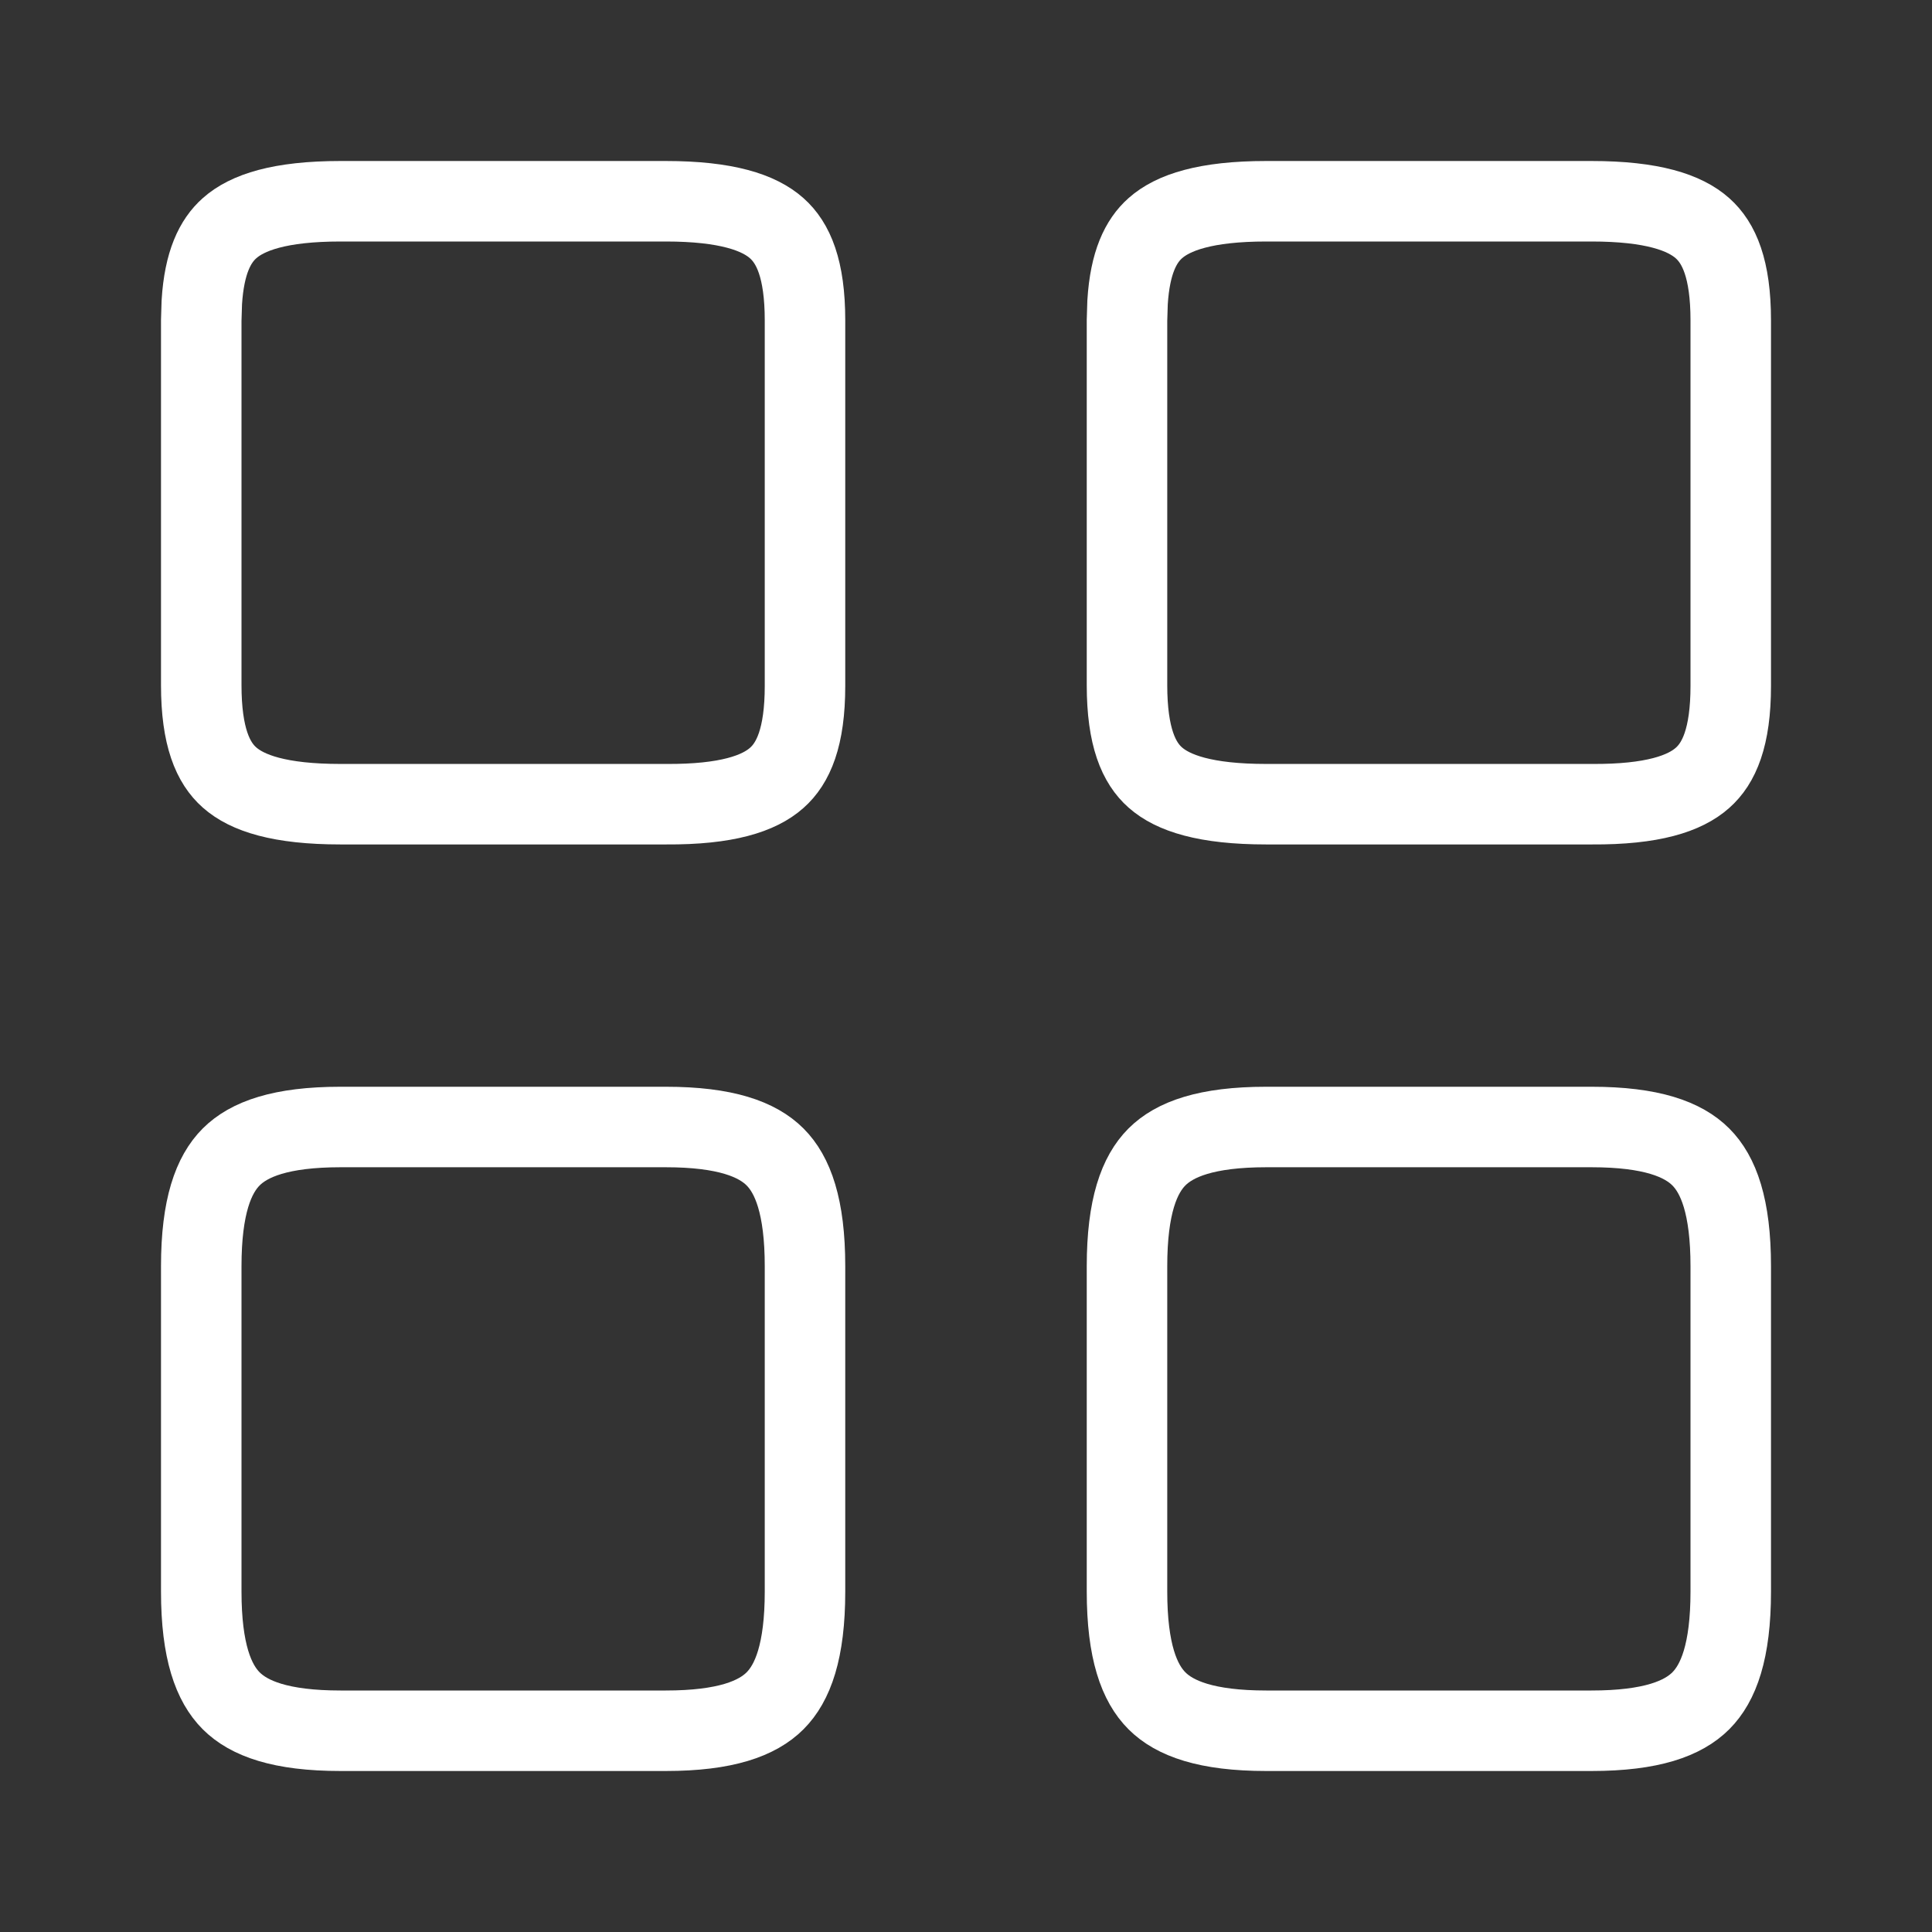 <svg width="24" height="24" viewBox="0 0 24 24" fill="none" xmlns="http://www.w3.org/2000/svg">
<rect x="0" y="0" width="24" height="24" fill="#333333" stroke="none"/>
<path d="M15.73 2.5H19.77C20.526 2.5 20.93 2.64 21.149 2.835C21.354 3.017 21.5 3.34 21.5 3.98V8.52C21.5 9.161 21.353 9.483 21.149 9.663C20.931 9.857 20.529 9.995 19.773 9.99H15.73C14.973 9.99 14.57 9.852 14.351 9.658C14.147 9.478 14 9.156 14 8.51V3.98L14.007 3.754C14.038 3.261 14.172 2.994 14.351 2.835C14.57 2.64 14.975 2.5 15.73 2.5Z" stroke="white"/>
<path d="M15.73 14H19.77C20.515 14 20.909 14.153 21.128 14.372C21.347 14.591 21.5 14.986 21.5 15.73V19.77C21.5 20.515 21.347 20.909 21.128 21.128C20.909 21.347 20.515 21.5 19.77 21.5H15.73C14.986 21.5 14.591 21.347 14.372 21.128C14.153 20.909 14 20.515 14 19.77V15.73C14 14.986 14.153 14.591 14.372 14.372C14.591 14.153 14.986 14 15.73 14Z" stroke="white"/>
<path d="M4.23 2.5H8.27C9.025 2.5 9.43 2.64 9.649 2.835C9.854 3.017 10 3.34 10 3.98V8.52C10 9.161 9.853 9.483 9.649 9.663C9.431 9.857 9.029 9.995 8.273 9.99H4.23C3.473 9.99 3.07 9.852 2.851 9.658C2.647 9.478 2.5 9.156 2.5 8.51V3.98L2.507 3.754C2.538 3.261 2.672 2.994 2.851 2.835C3.07 2.64 3.474 2.5 4.23 2.5Z" stroke="white"/>
<path d="M4.23 14H8.27C9.014 14 9.409 14.153 9.628 14.372C9.847 14.591 10 14.986 10 15.73V19.77C10 20.515 9.847 20.909 9.628 21.128C9.409 21.347 9.014 21.5 8.27 21.5H4.23C3.486 21.5 3.091 21.347 2.872 21.128C2.653 20.909 2.5 20.515 2.5 19.77V15.73C2.5 14.986 2.653 14.591 2.872 14.372C3.091 14.153 3.486 14 4.23 14Z" stroke="white"/>
</svg>
